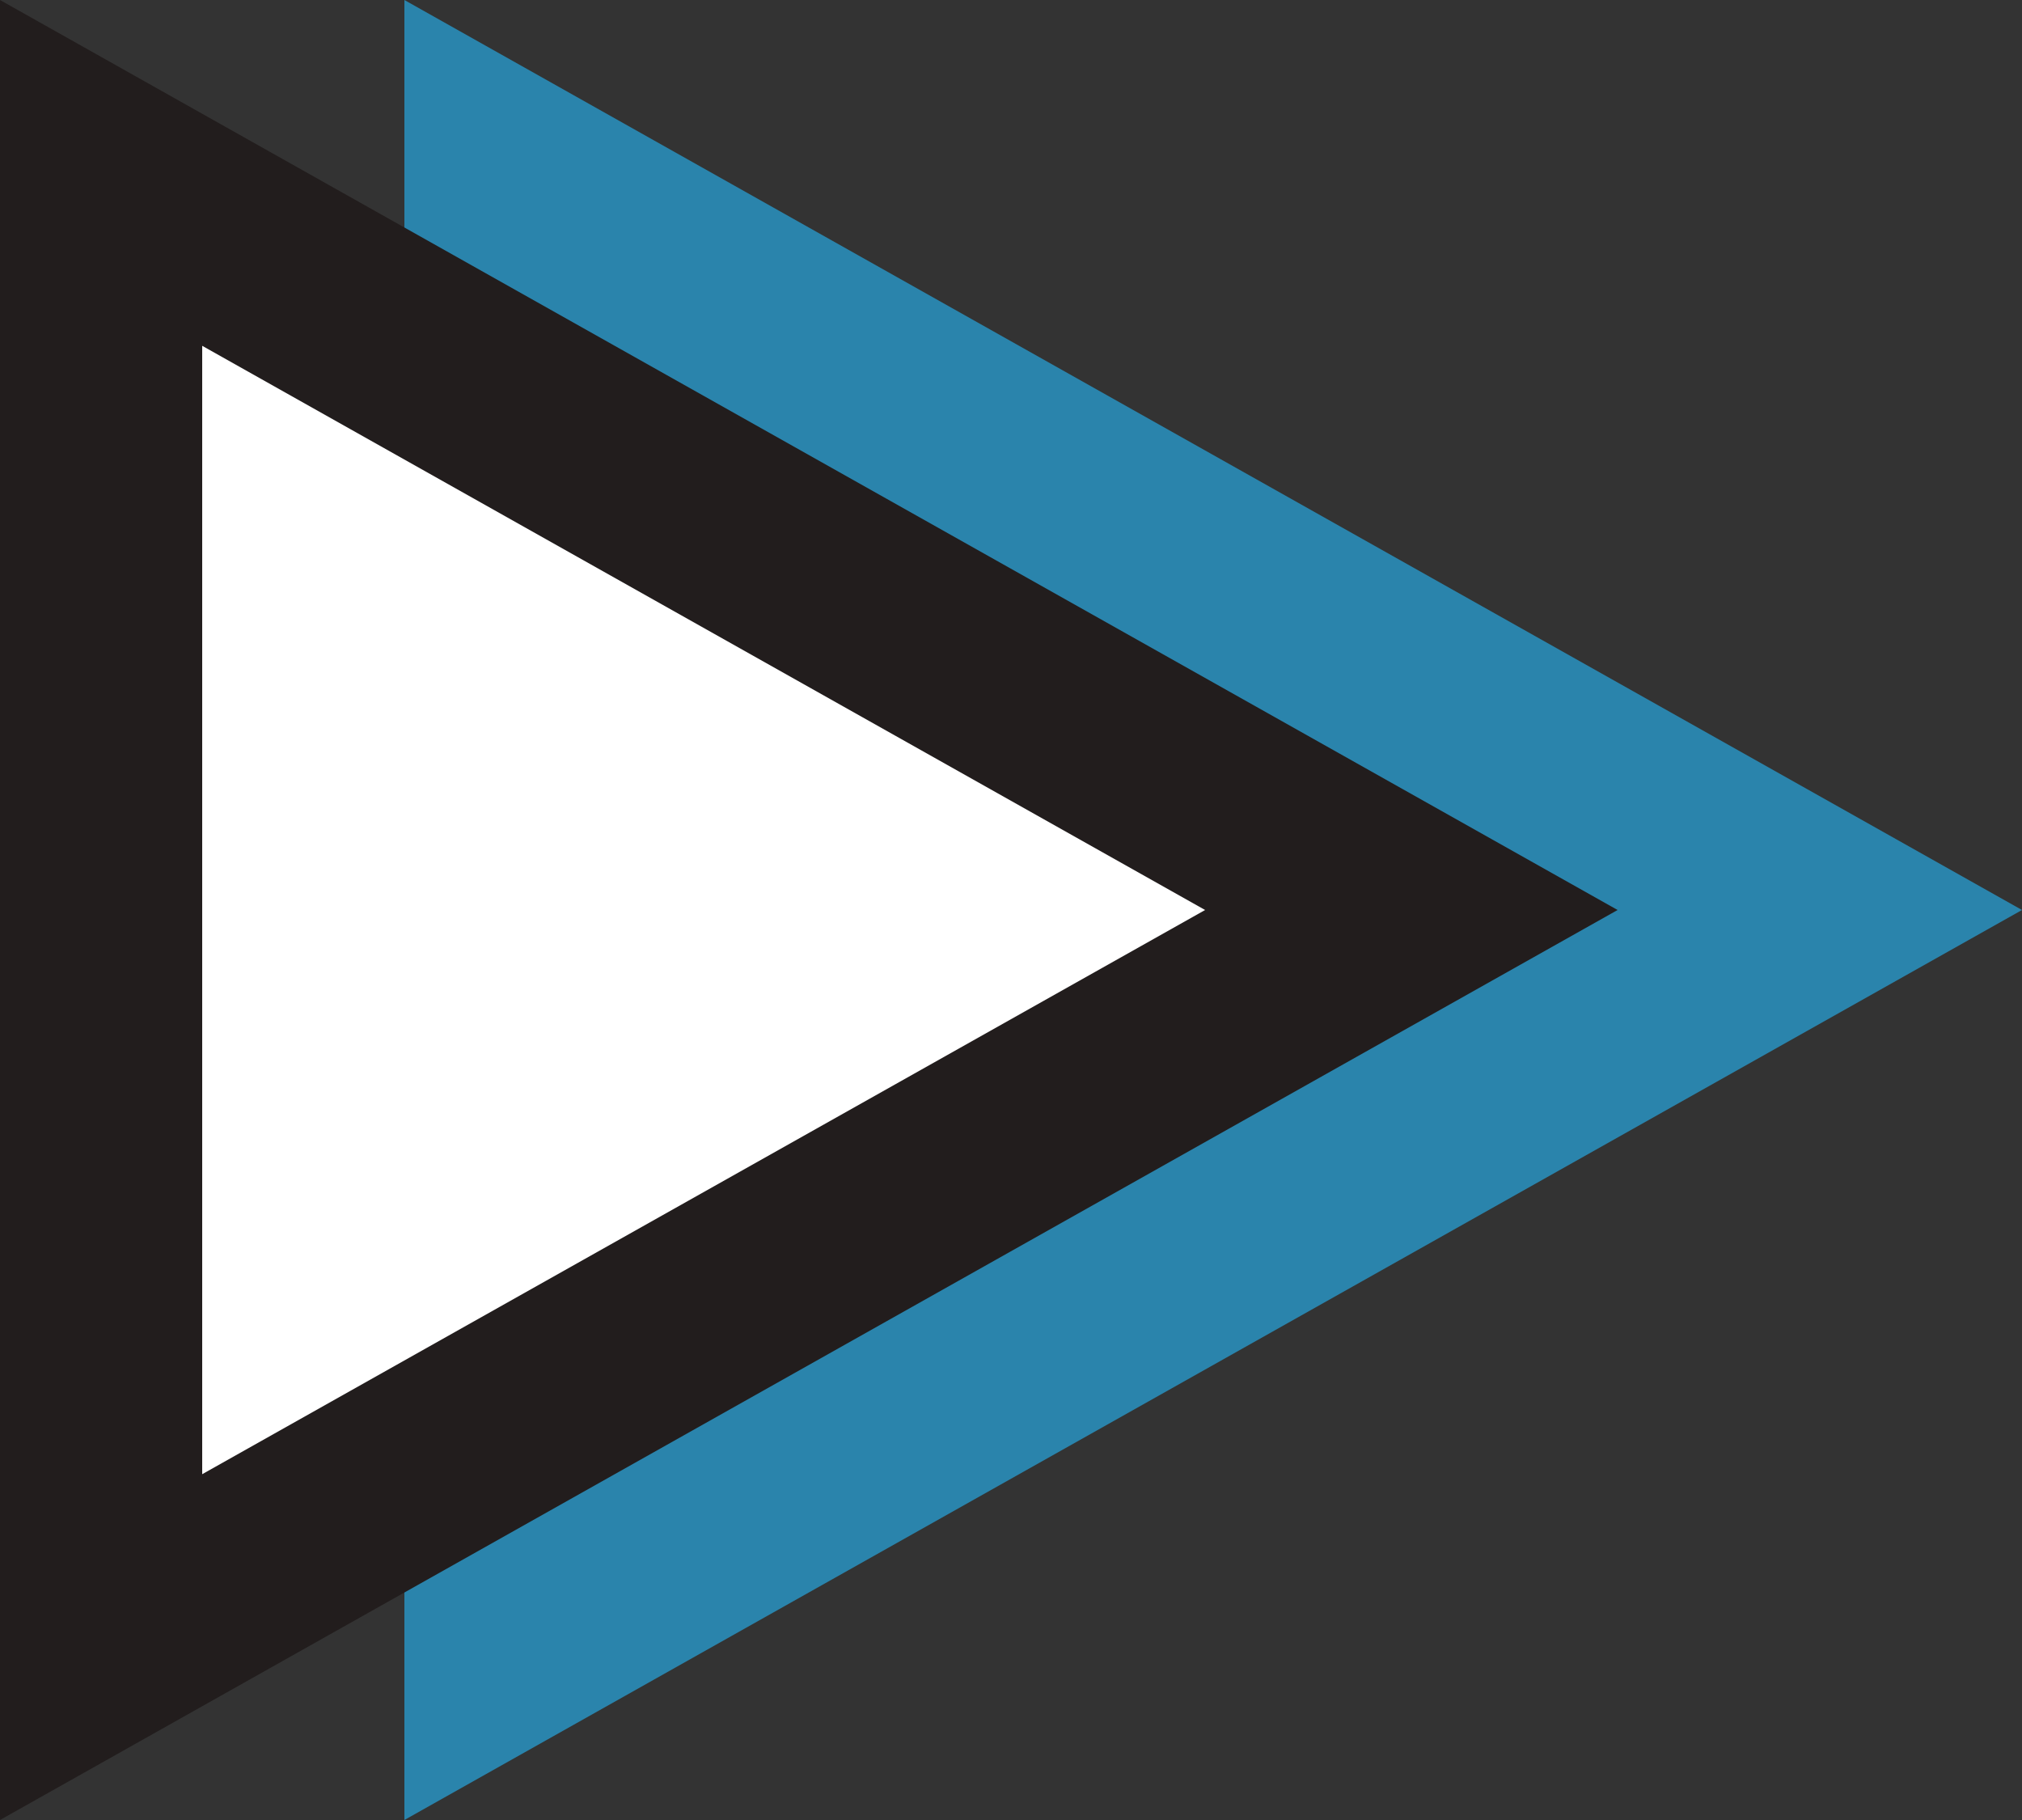 <svg xmlns="http://www.w3.org/2000/svg" width="10" height="9" viewBox="0 0 10 9"><rect x="0" y="0" width="10" height="9" fill="#333333" stroke="none"/><g transform="translate(-159.5 -3288.5)"><path d="M4.5,0,9,8H0Z" transform="translate(169.5 3288.5) rotate(90)" fill="#2a84ac"/><g transform="translate(167.5 3288.5) rotate(90)" fill="#fff"><path d="M 8.145 7.5 L 0.855 7.5 L 4.5 1.02 L 8.145 7.5 Z" stroke="none"/><path d="M 4.5 2.04 L 1.71 7 L 7.29 7 L 4.5 2.04 M 4.5 0 L 9 8 L 0 8 L 4.5 0 Z" stroke="none" fill="#221d1d"/></g></g></svg>